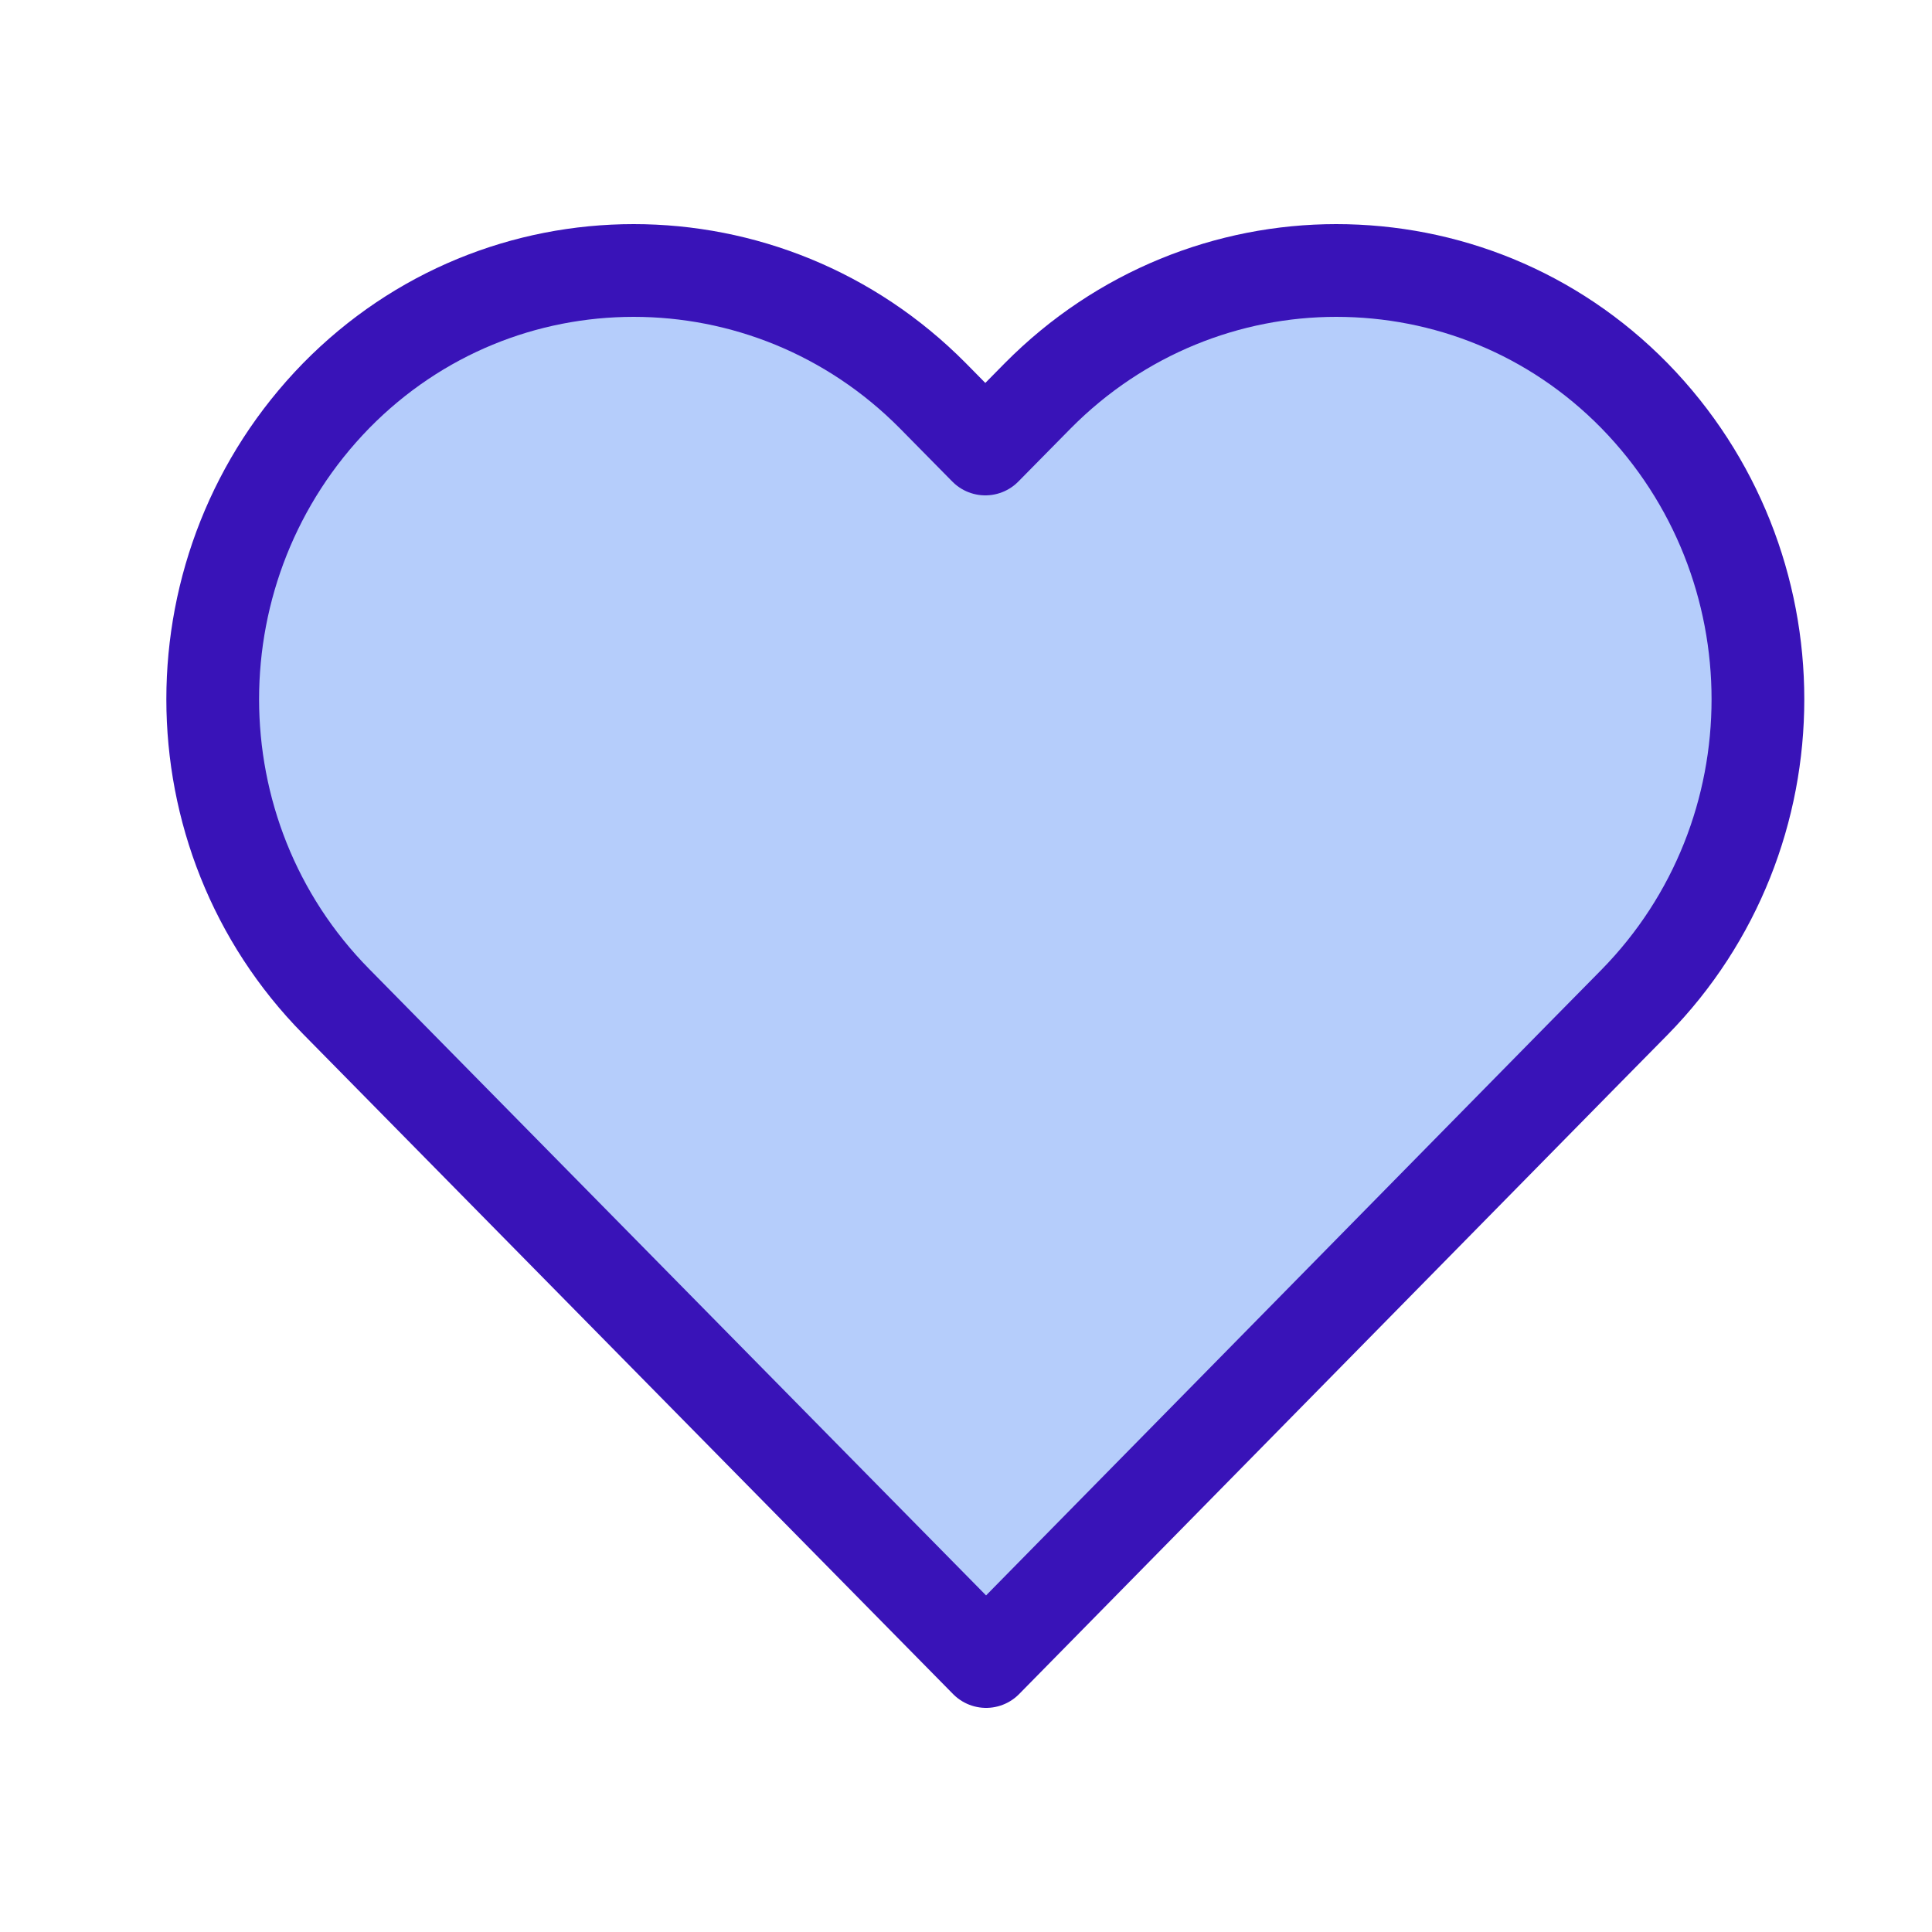 <svg width="25" height="25" viewBox="0 0 25 25" fill="none" xmlns="http://www.w3.org/2000/svg">
<path d="M21.15 5.12C20.09 4.04 18.7 3.5 17.29 3.5C15.9 3.5 14.5 4.04 13.43 5.12L12.75 5.81L12.07 5.12C11 4.04 9.6 3.5 8.2 3.5C6.8 3.5 5.41 4.04 4.35 5.12C2.22 7.3 2.22 10.8 4.35 12.96L12.76 21.5L20.47 13.66L21.15 12.97C23.28 10.8 23.28 7.3 21.15 5.12Z" fill="#B5CDFB" stroke="#3913B8" stroke-width="1.2" stroke-miterlimit="10" stroke-linecap="round" stroke-linejoin="round"/>
</svg>
